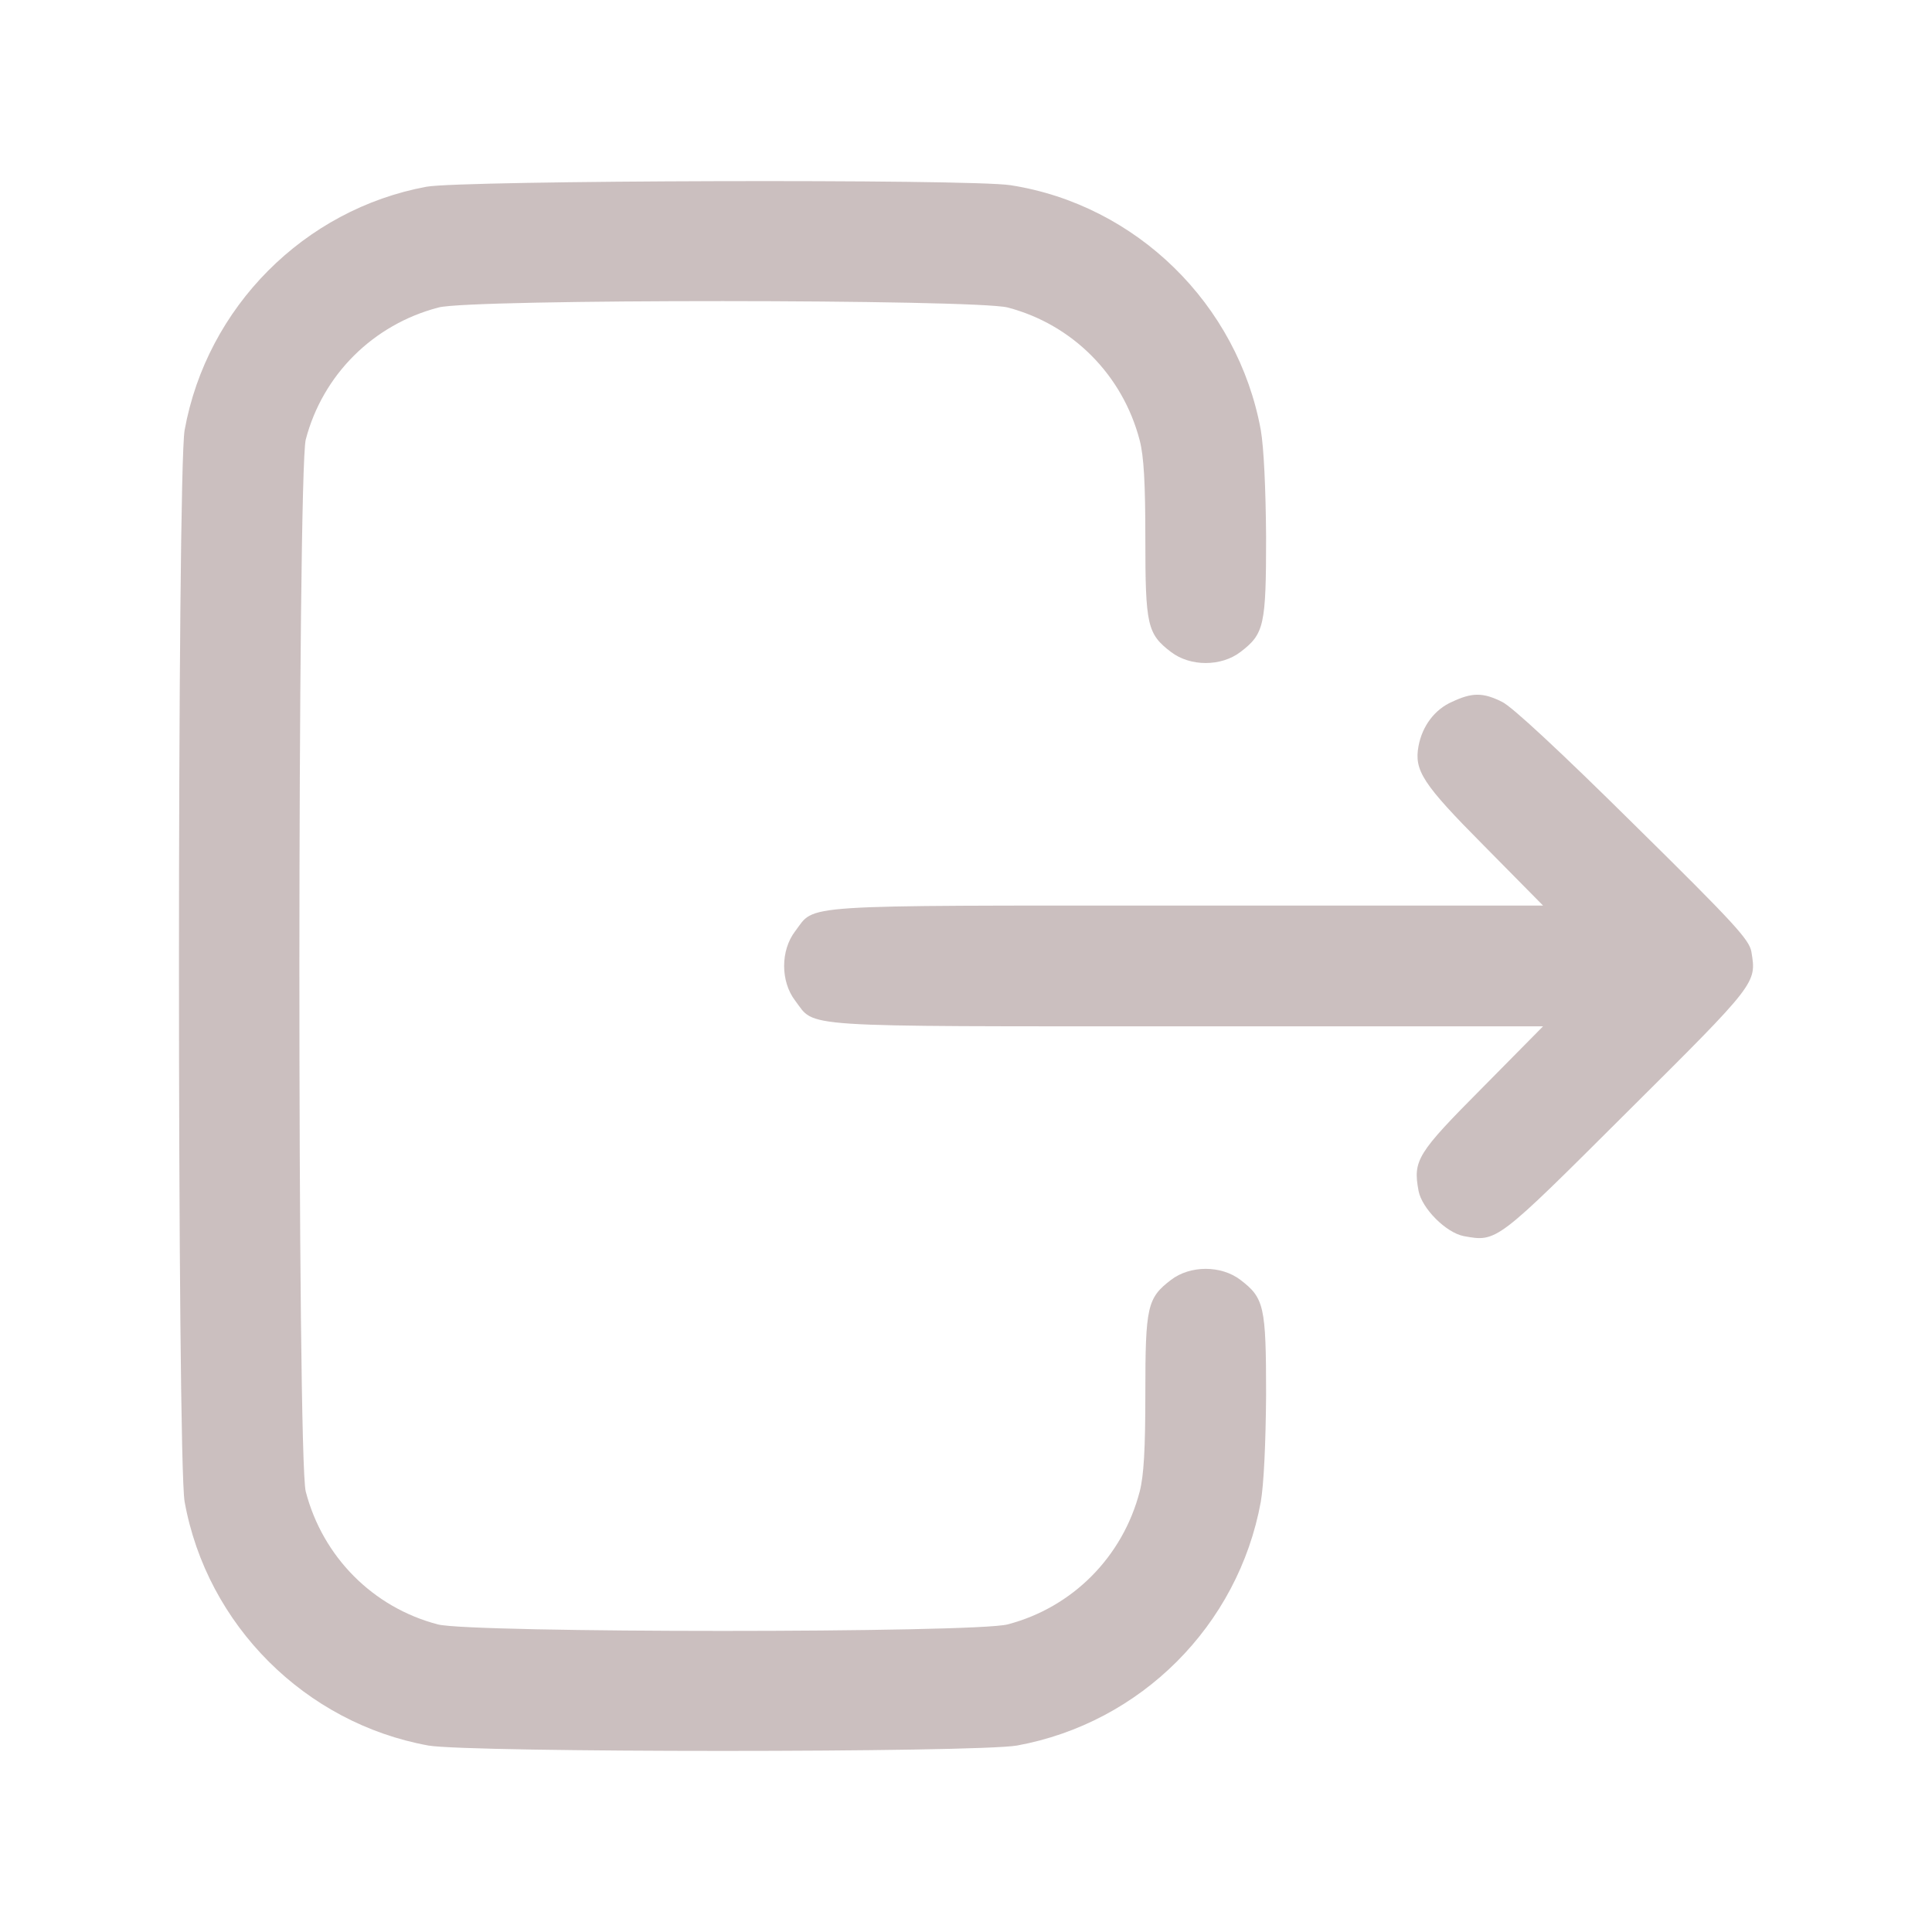 <svg version="1.1" xmlns="http://www.w3.org/2000/svg" xmlns:xlink="http://www.w3.org/1999/xlink" width="512pt" height="512pt" viewBox="0,0,256,256"><g fill="#cbbfbf" fill-rule="nonzero" stroke="none" stroke-width="1" stroke-linecap="butt" stroke-linejoin="miter" stroke-miterlimit="10" stroke-dasharray="" stroke-dashoffset="0" font-family="none" font-weight="none" font-size="none" text-anchor="none" style="mix-blend-mode: normal"><g transform="translate(7.764,7.992) scale(0.5,0.5)"><g transform="translate(0,512) scale(0.1,-0.1)"><path d="M975,4785c-324,-60 -582,-319 -641,-645c-20,-111 -20,-2729 0,-2840c59,-327 320,-587 646,-646c109,-19 1452,-19 1560,0c328,60 586,318 646,646c8,47 13,153 14,283c0,235 -5,257 -68,305c-51,39 -133,39 -184,0c-63,-48 -68,-71 -68,-300c0,-148 -4,-219 -15,-261c-45,-173 -178,-307 -350,-352c-88,-23 -1422,-23 -1510,0c-172,45 -305,179 -350,352c-23,87 -22,2700 0,2788c45,172 179,305 352,350c86,23 1421,22 1508,0c172,-45 305,-179 350,-352c11,-42 15,-113 15,-261c0,-229 5,-252 68,-300c51,-39 133,-39 184,0c63,48 68,70 68,305c-1,130 -6,236 -14,283c-61,334 -330,597 -663,649c-108,17 -1455,13 -1548,-4z"></path><path d="M3693,3420c-46,-20 -79,-64 -89,-117c-12,-65 10,-100 174,-265l156,-158h-943c-1050,0 -984,4 -1039,-68c-39,-51 -39,-133 0,-184c55,-72 -11,-68 1039,-68h943l-161,-163c-173,-174 -184,-192 -169,-273c9,-47 73,-111 120,-120c88,-16 86,-17 433,329c345,343 343,341 329,425c-6,32 -44,74 -314,340c-190,188 -322,311 -347,322c-50,25 -79,25 -132,0z"></path></g></g></g></svg>